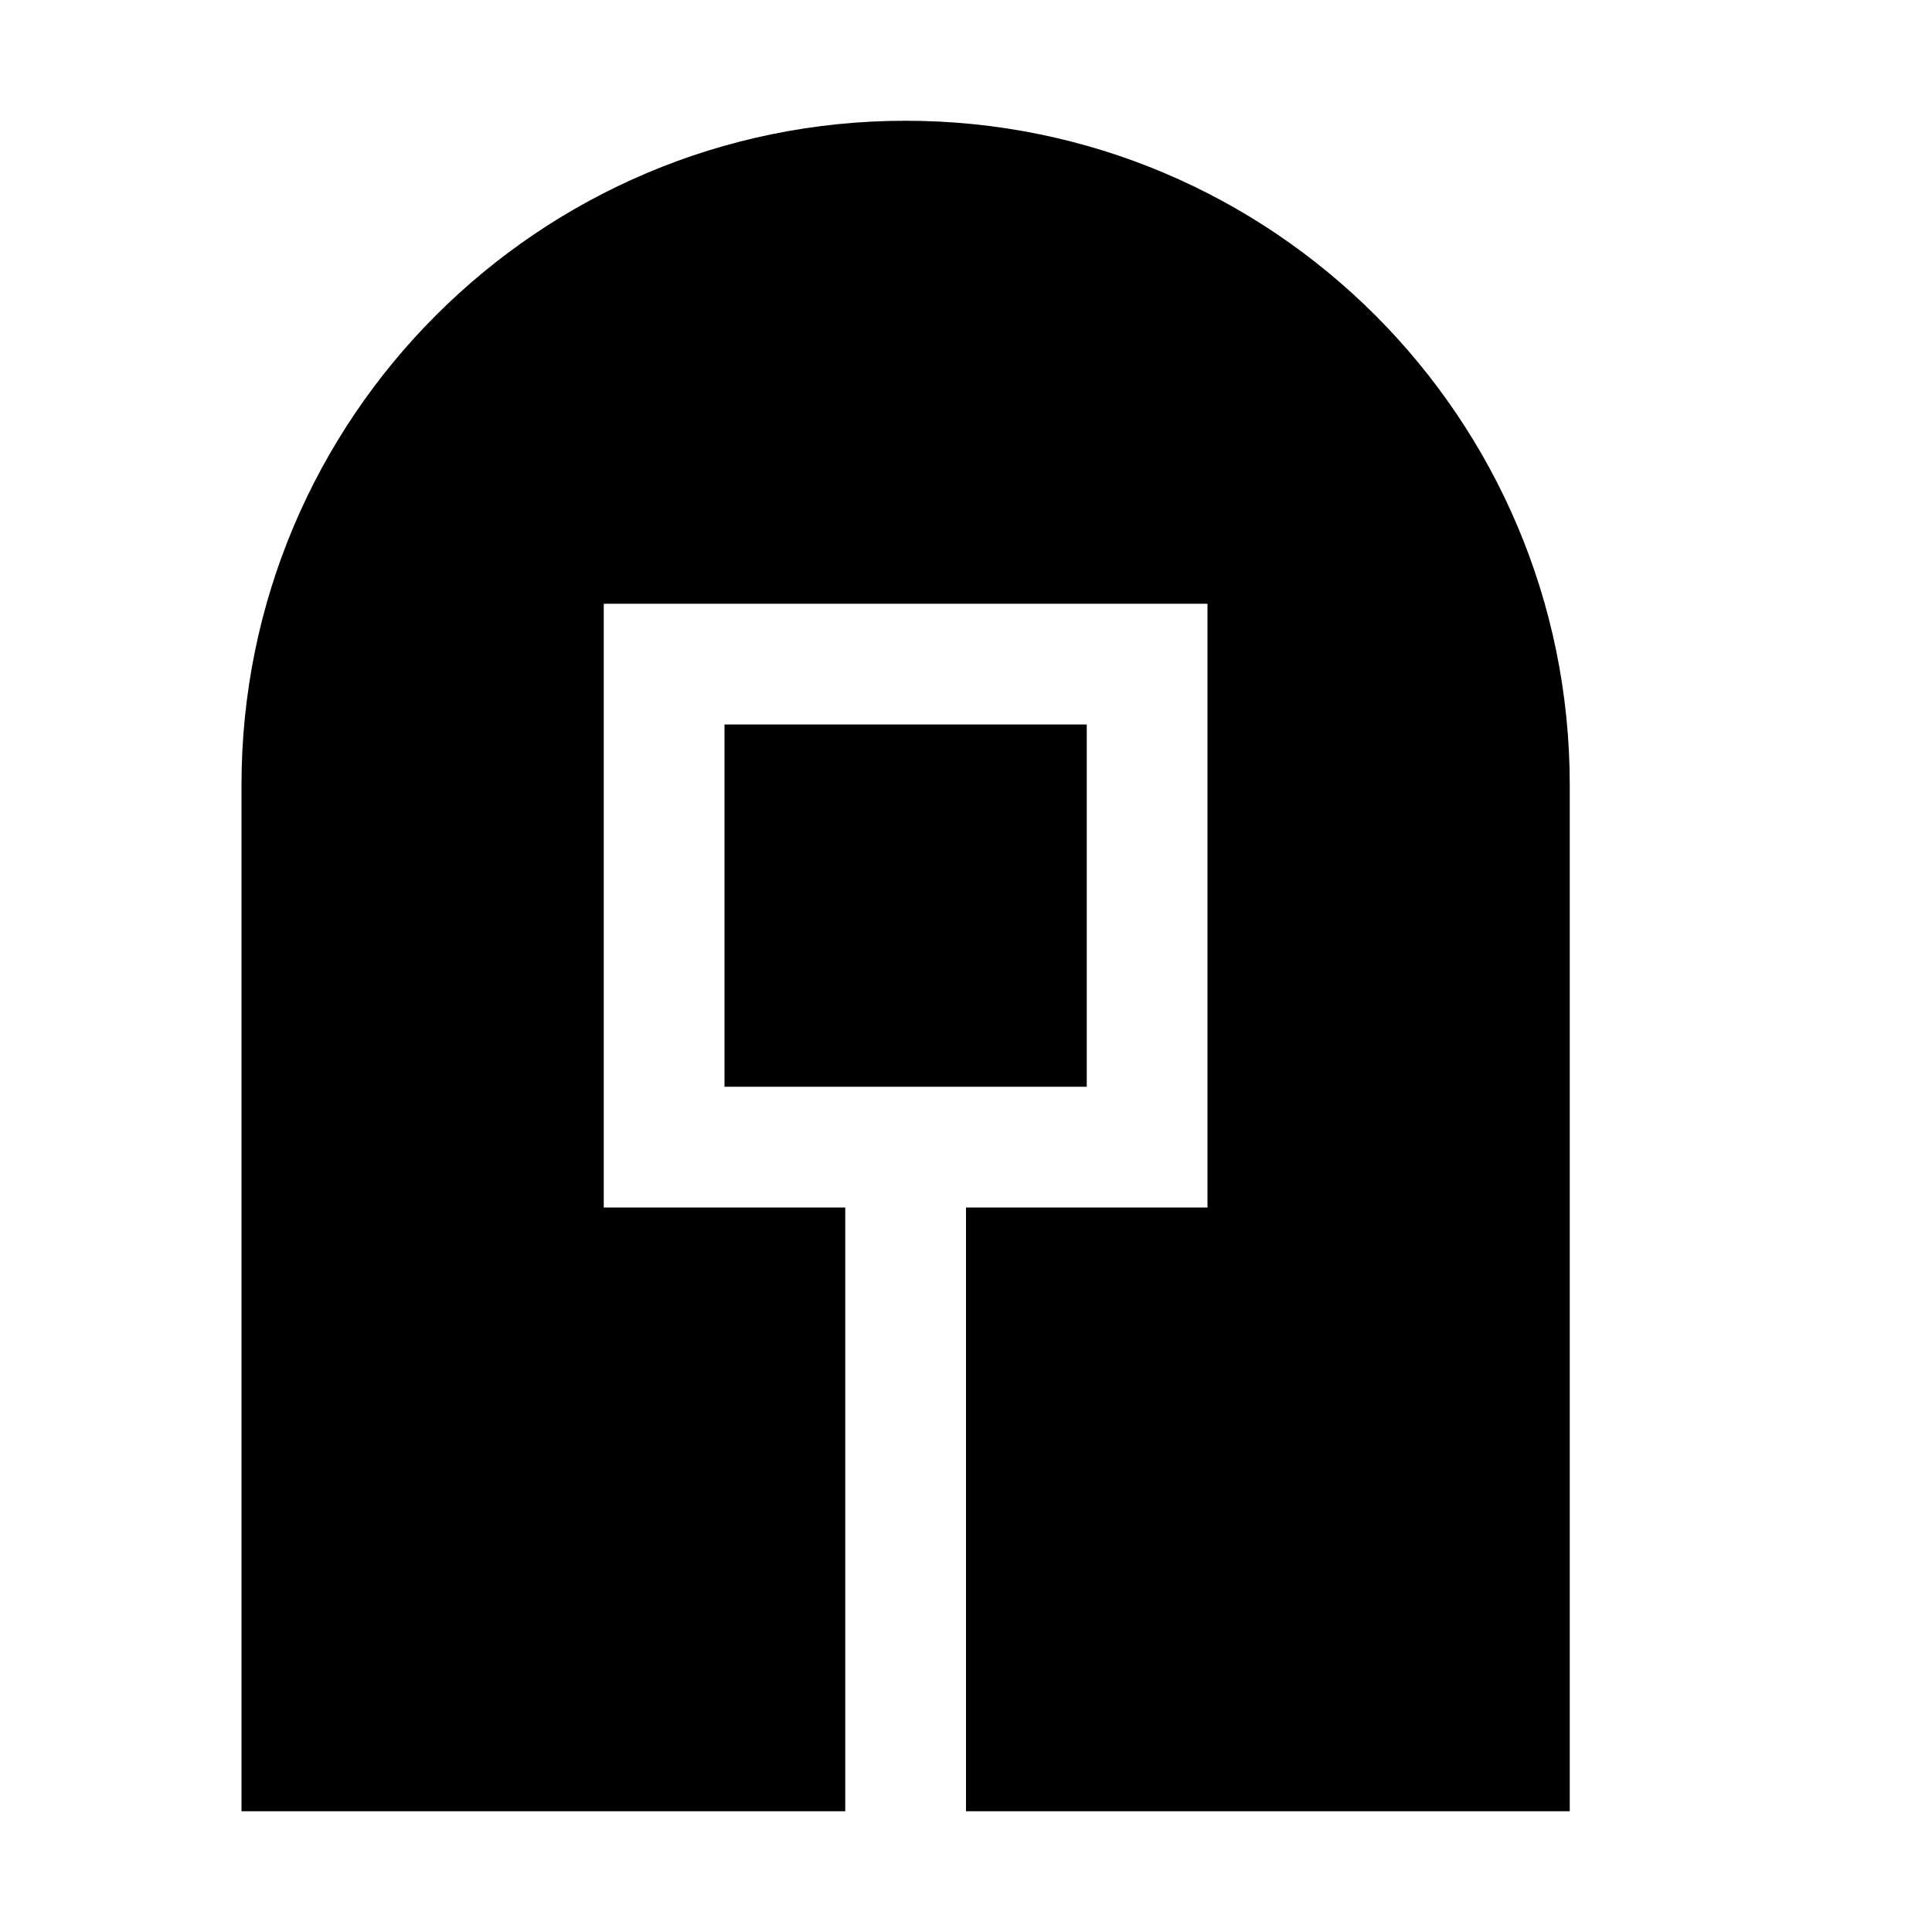 <svg width="16" height="16" viewBox="0 0 16 16" xmlns="http://www.w3.org/2000/svg"><style>@import '../colors.css';</style>
<path fill-rule="evenodd" clip-rule="evenodd" d="M7.5 1C4.462 1 2 3.462 2 6.5V15H7V10H5V5H10V10H8V15H13V6.5C13 3.462 10.538 1 7.5 1Z"/>
<rect x="6" y="6" width="3" height="3" class="info"/>
</svg>

